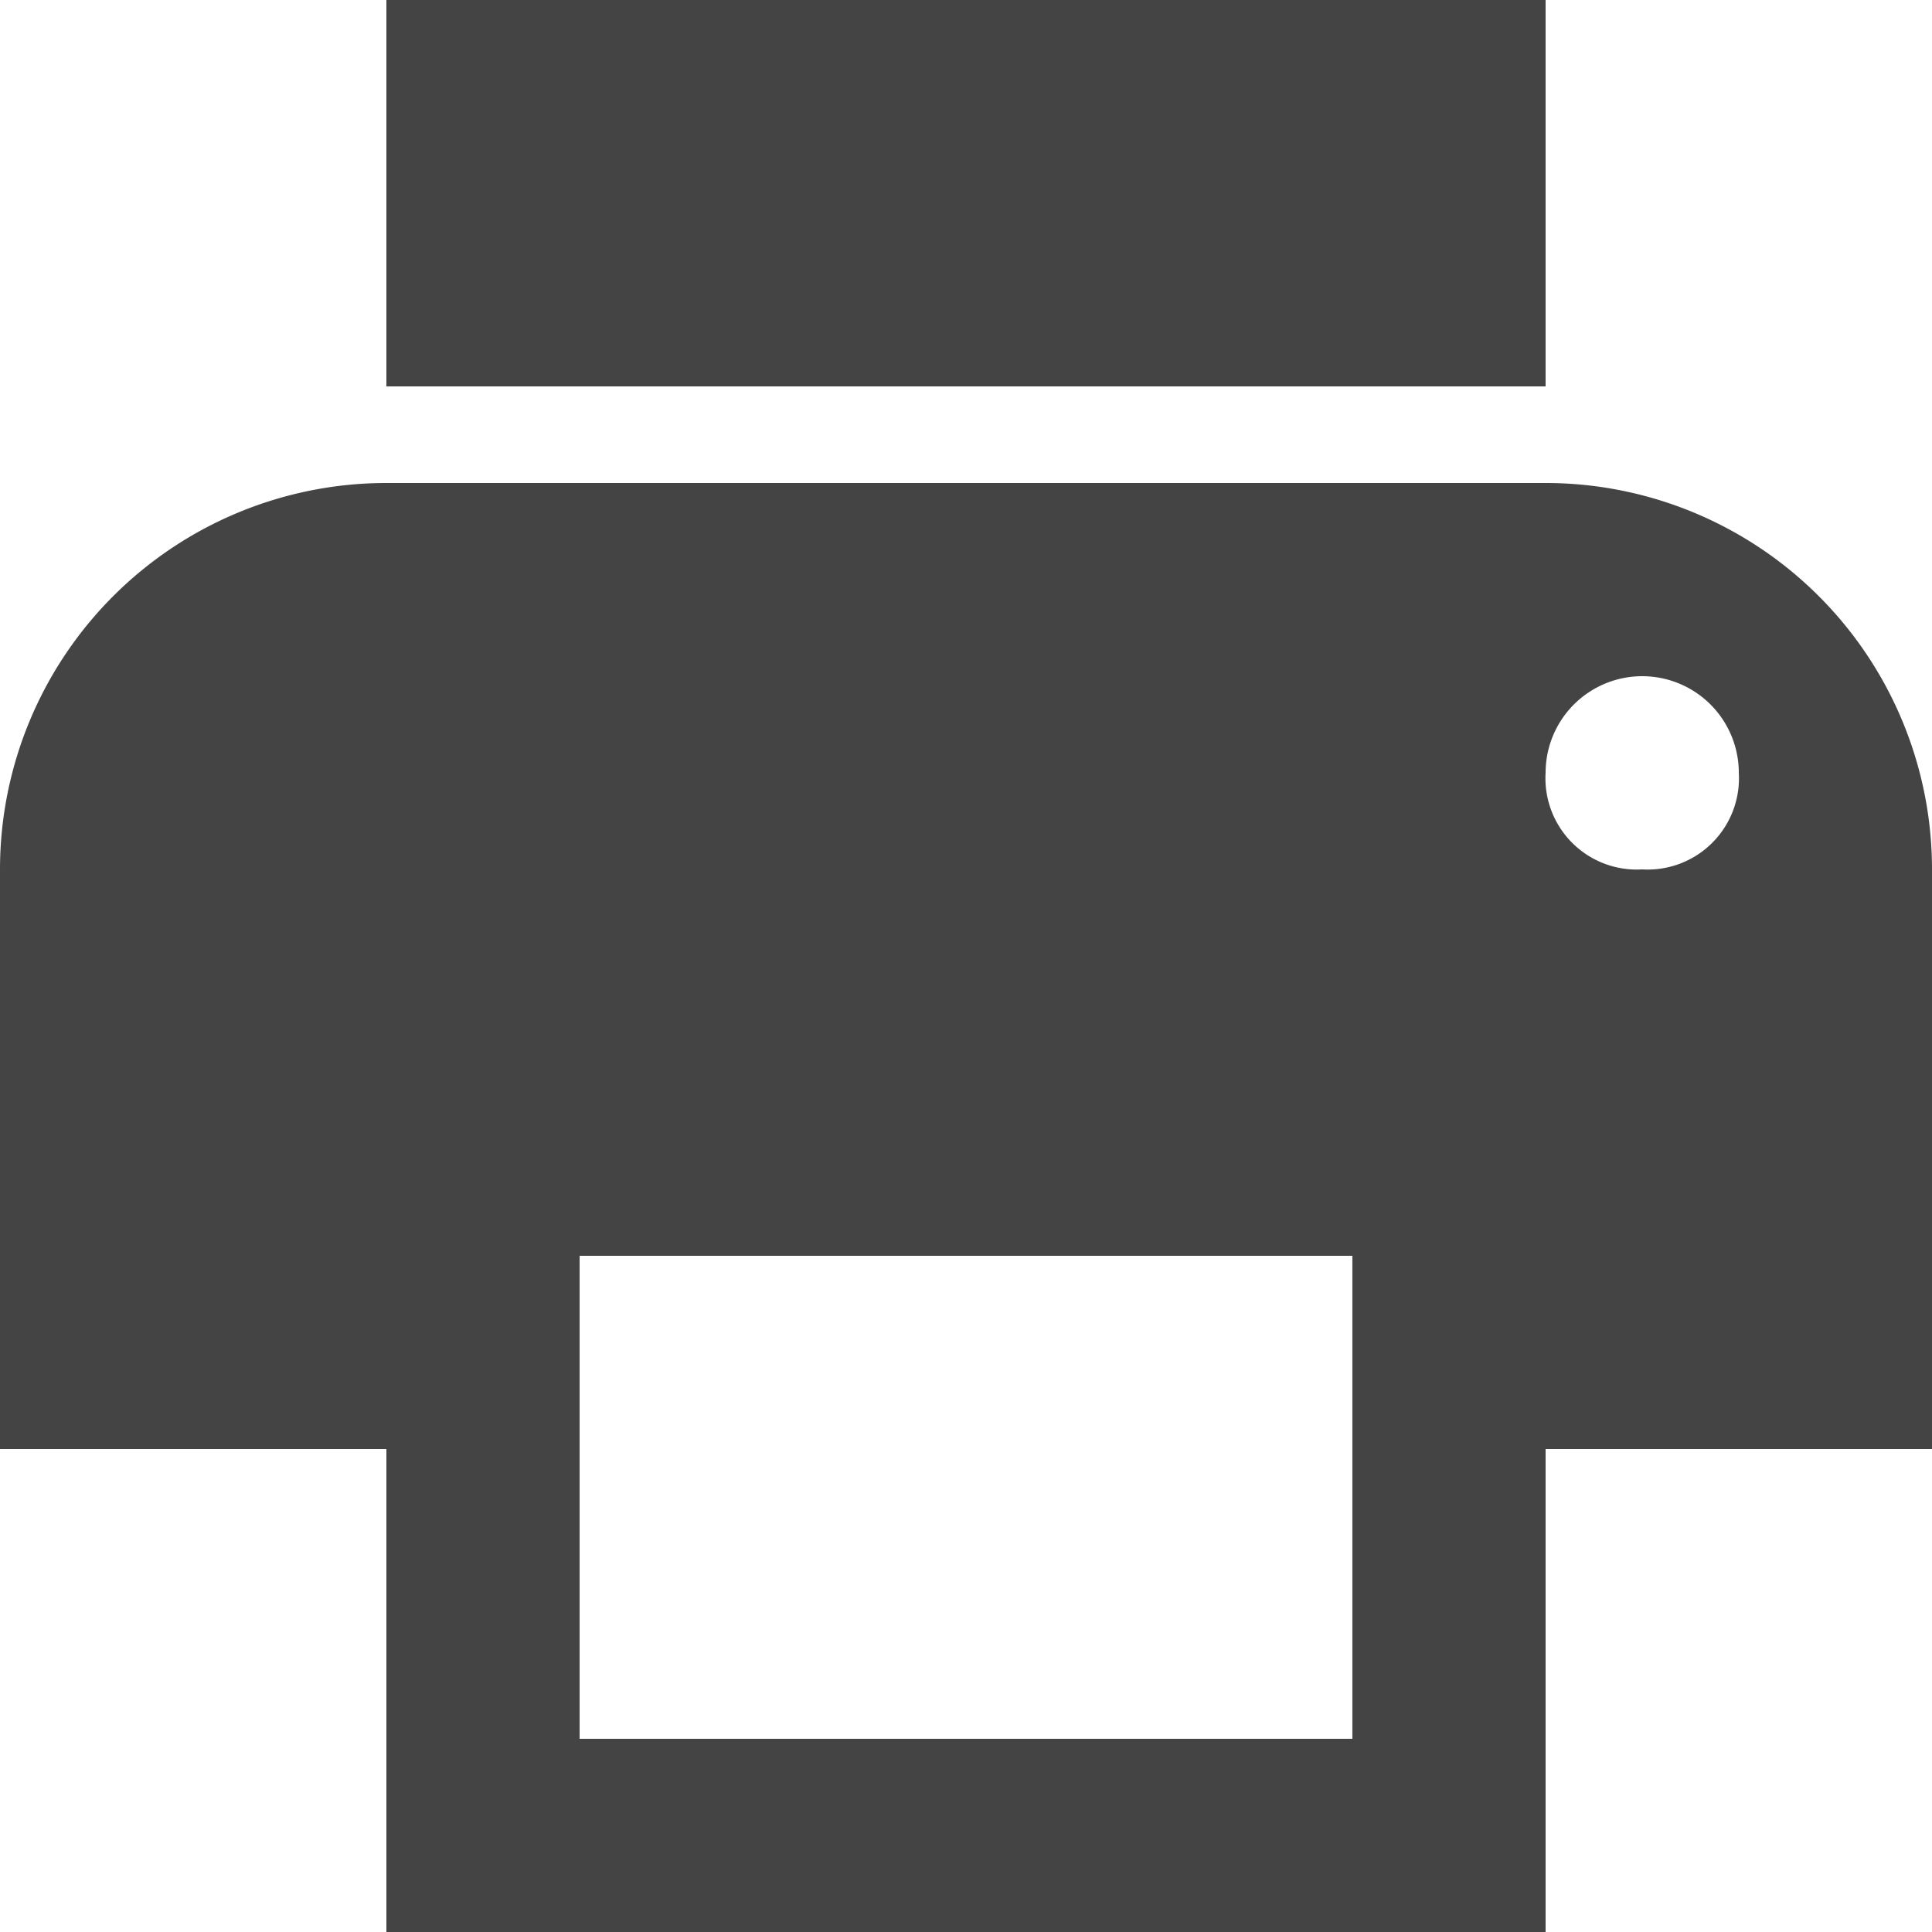 <svg xmlns="http://www.w3.org/2000/svg" viewBox="0 0 40 40"><defs><style>.cls-1{fill:#444;}</style></defs><title>printing</title><g id="Layer_2" data-name="Layer 2"><g id="Layer_1-2" data-name="Layer 1"><g id="surface1"><path class="cls-1" d="M8,0H32V8H8Z"/><path class="cls-1" d="M28,26V36H12V26H28m4-4H8V40H32Z"/><path class="cls-1" d="M32,10H8a8,8,0,0,0-8,8V30H10V24H30v6H40V18A8,8,0,0,0,32,10Zm2,8a1.89,1.89,0,0,1-2-2,2,2,0,0,1,4,0A1.89,1.89,0,0,1,34,18Z"/></g></g></g></svg>